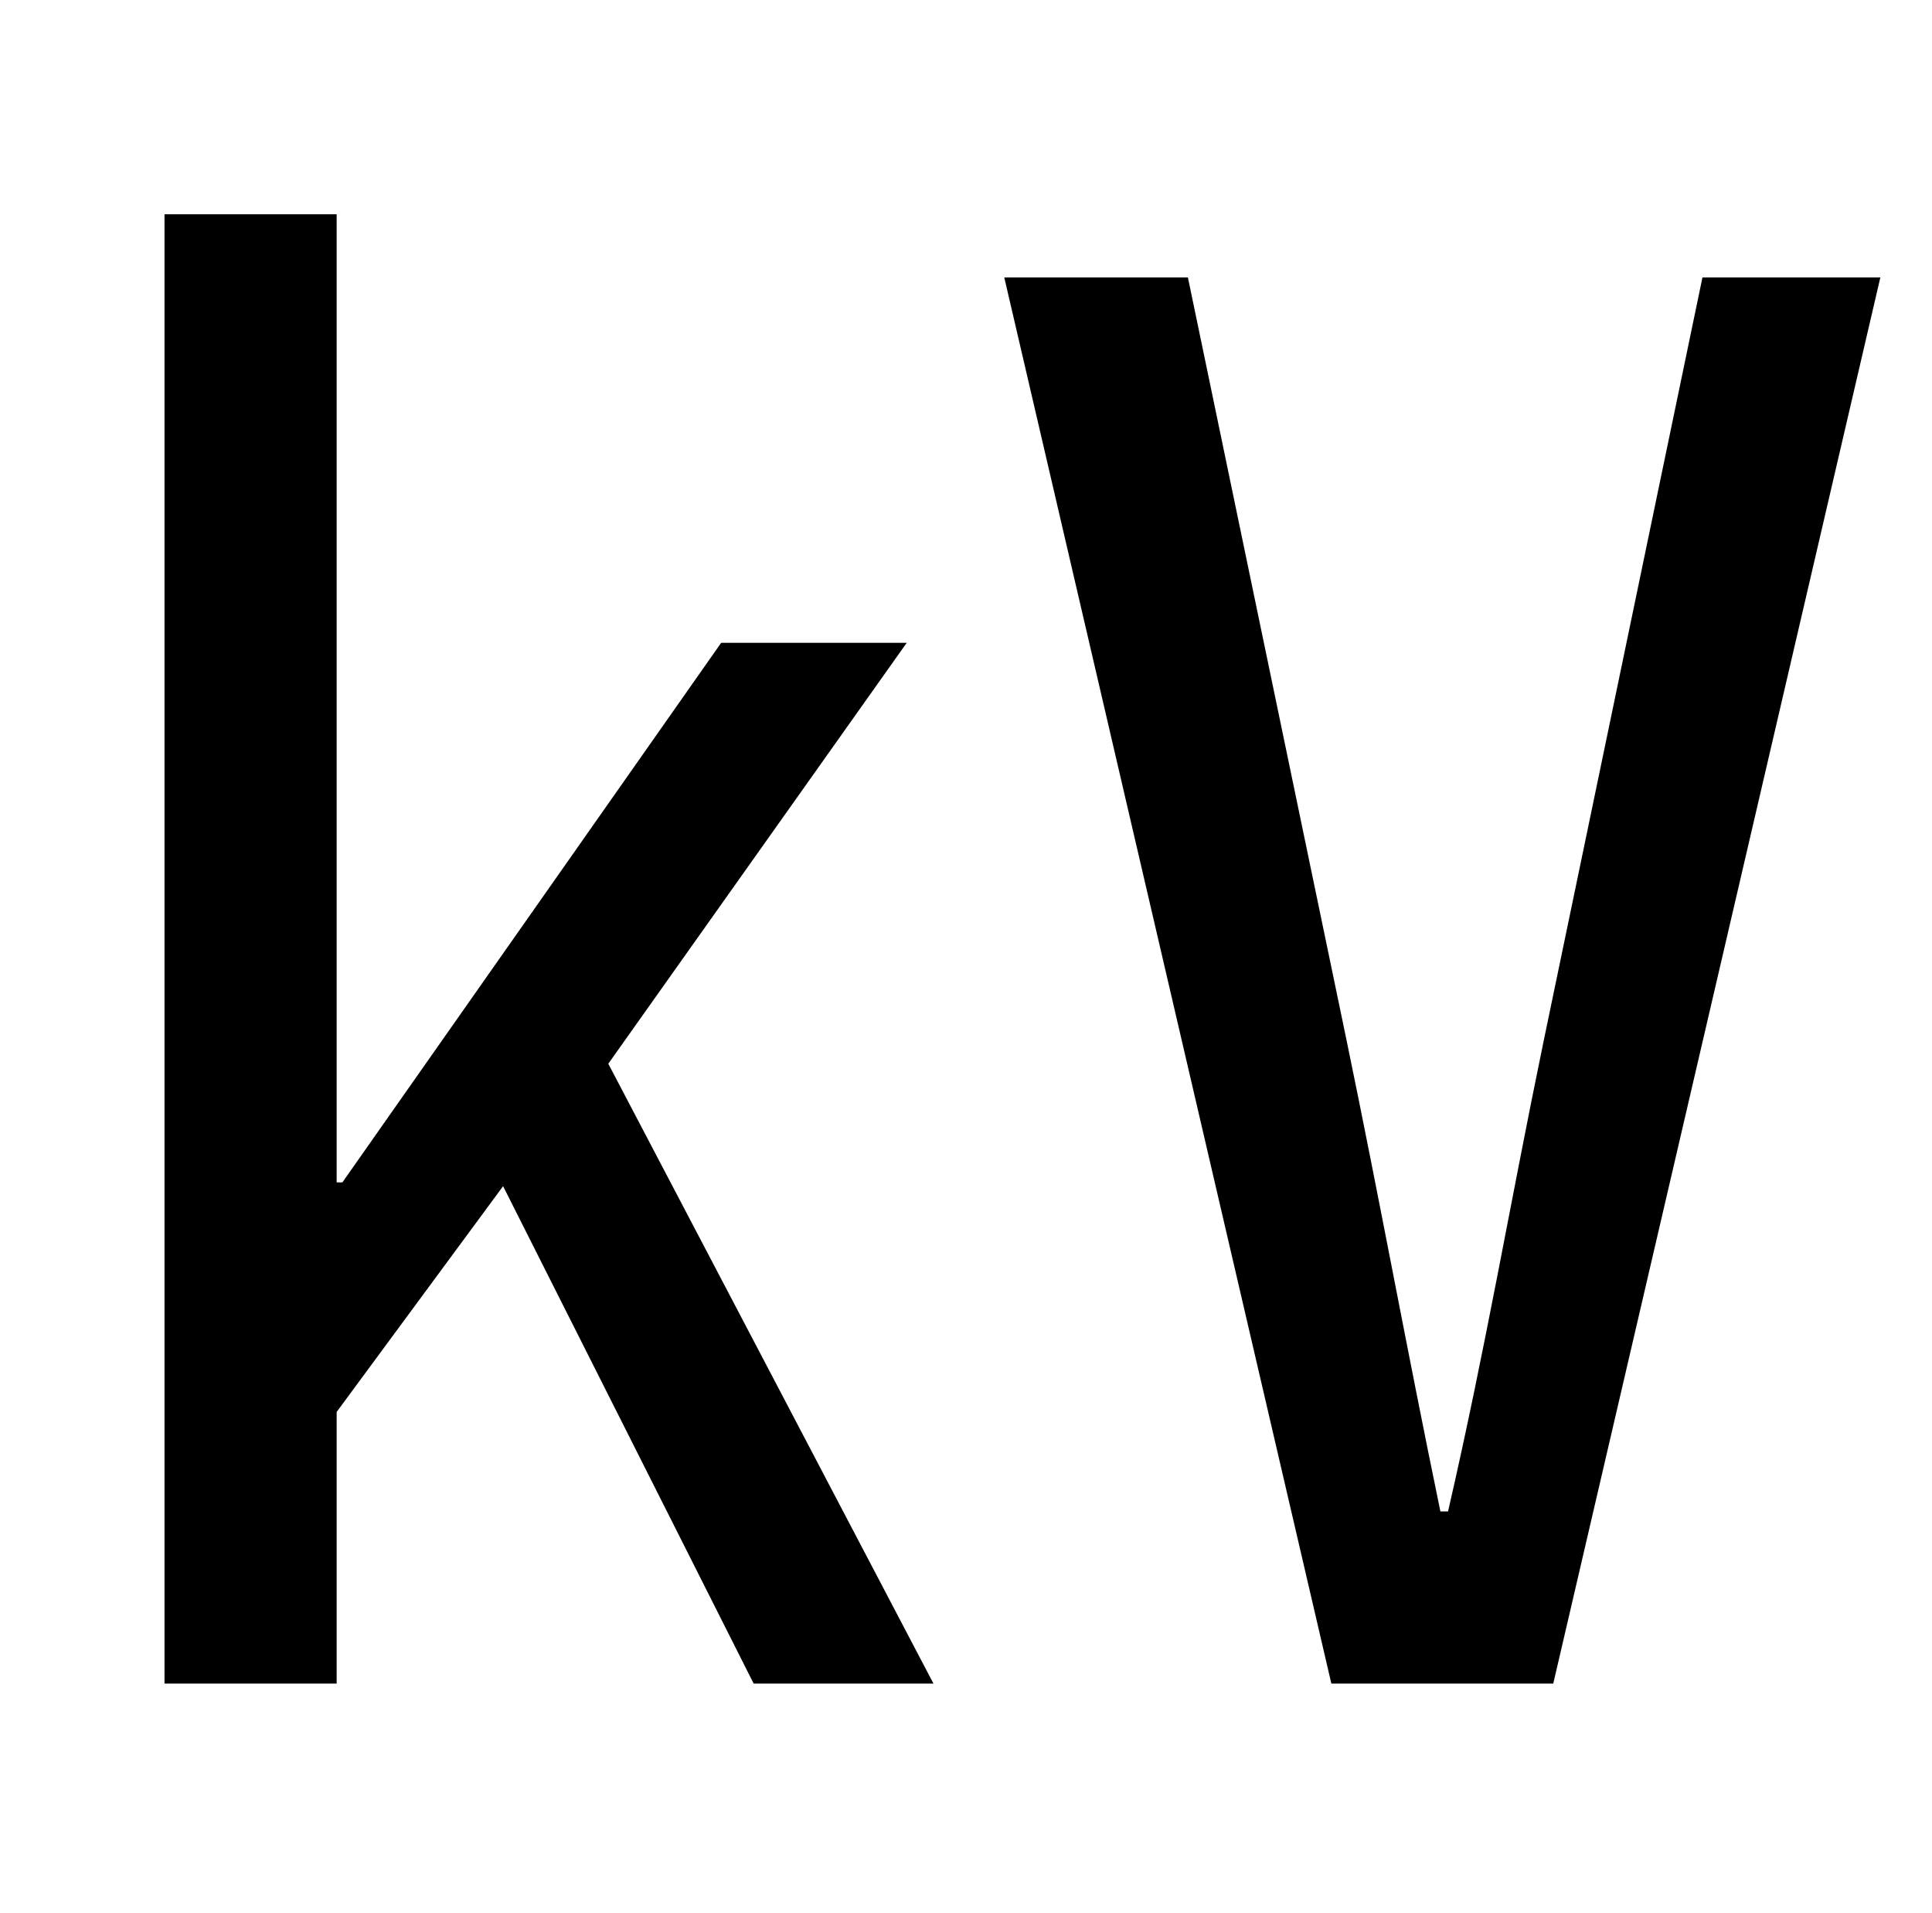 <?xml version="1.0" standalone="no"?>
<!DOCTYPE svg PUBLIC "-//W3C//DTD SVG 1.1//EN" "http://www.w3.org/Graphics/SVG/1.1/DTD/svg11.dtd" >
<svg xmlns="http://www.w3.org/2000/svg" xmlns:xlink="http://www.w3.org/1999/xlink" version="1.1" viewBox="-10 0 1010 1000">
   <path fill="currentColor"
d="M76 880v-768h90v506h3l198 -282h97l-156 220l170 324h-94l-131 -260l-87 118v142h-90zM686 880l-171 -735h96l83 399c18 87 31 159 49 246h4c20 -87 32 -159 50 -246l83 -399h93l-171 735h-116z" />
</svg>

